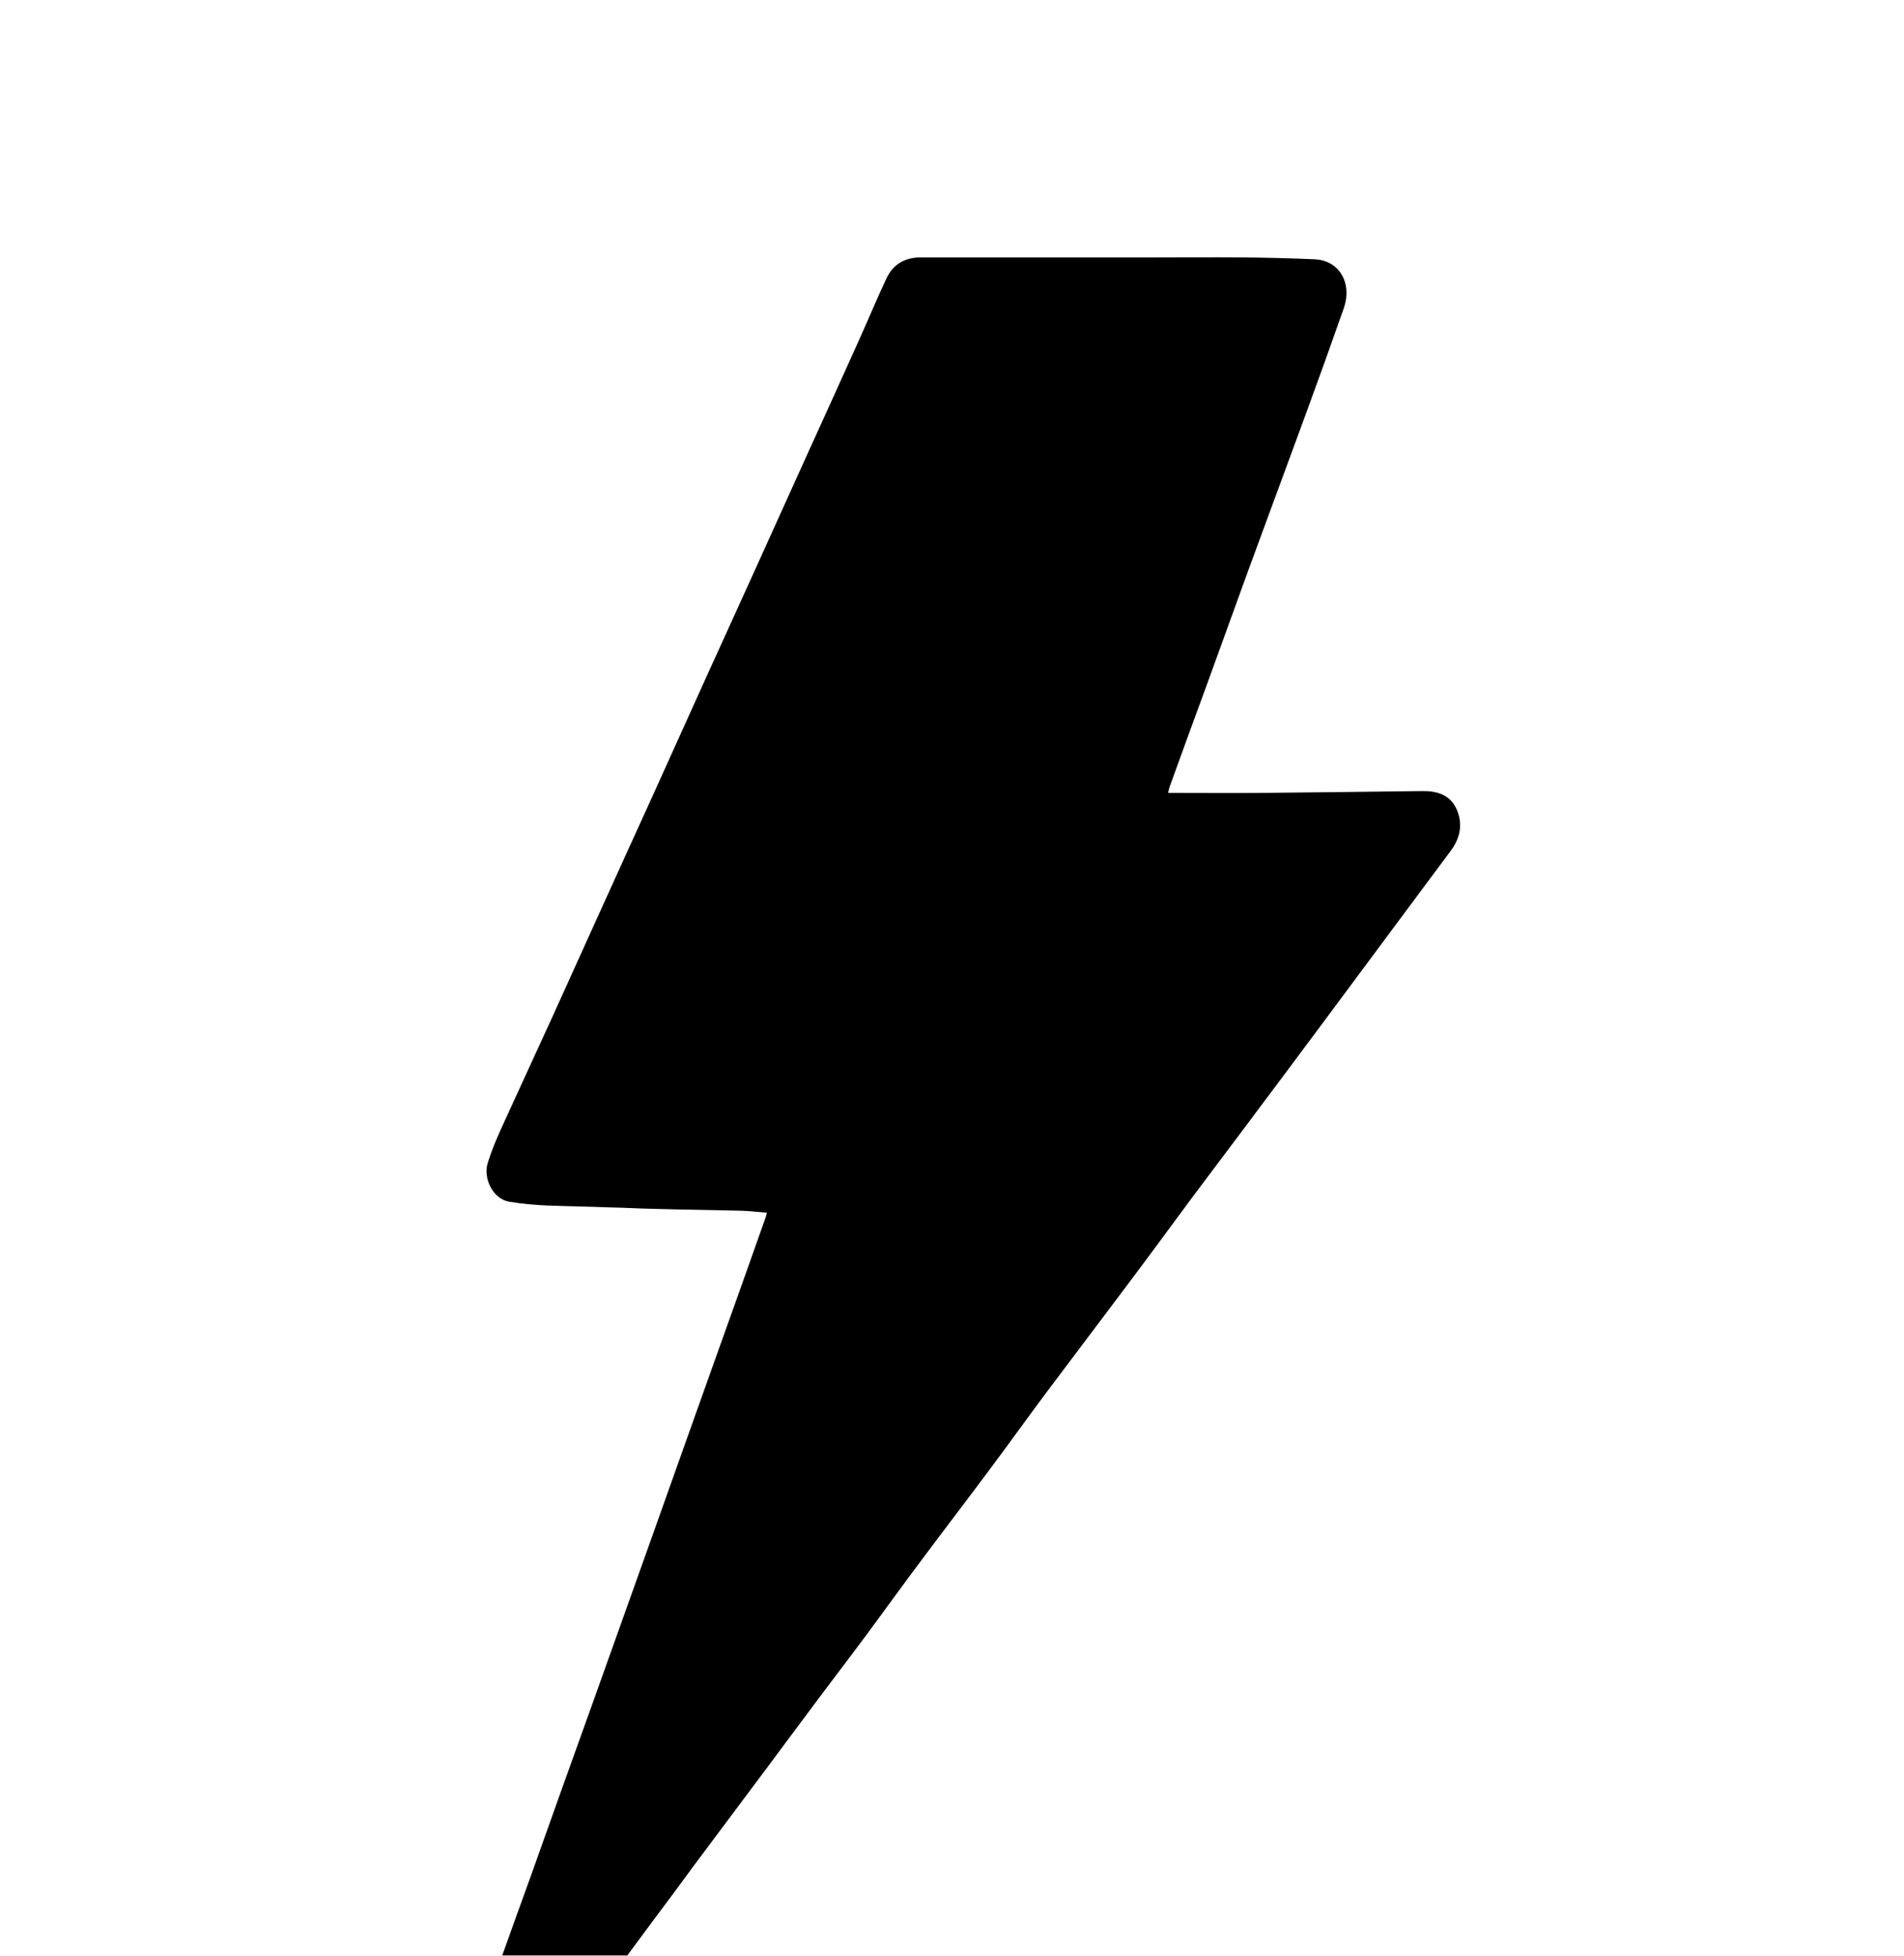 <svg width="37" height="38" viewBox="0 0 37 38" fill="black" xmlns="http://www.w3.org/2000/svg">
<g filter="url(#filter0_i_126_146)">
<path d="M9.52 37C9.435 36.964 9.341 36.933 9.267 36.882C9.015 36.713 8.935 36.329 9.054 35.996C9.262 35.412 9.465 34.823 9.673 34.239C9.891 33.624 10.114 33.009 10.336 32.395C10.708 31.35 11.079 30.305 11.455 29.265C11.876 28.091 12.292 26.918 12.713 25.74C13.099 24.659 13.48 23.578 13.867 22.497C14.208 21.545 14.55 20.587 14.886 19.634C14.892 19.618 14.892 19.603 14.901 19.562C14.738 19.552 14.585 19.531 14.431 19.526C13.871 19.511 13.312 19.506 12.758 19.49C12.446 19.485 12.134 19.465 11.822 19.46C11.421 19.444 11.03 19.439 10.633 19.424C10.391 19.413 10.148 19.393 9.906 19.352C9.569 19.301 9.391 18.886 9.475 18.609C9.564 18.312 9.693 18.03 9.822 17.749C10.124 17.083 10.435 16.417 10.738 15.751C11.069 15.018 11.401 14.286 11.733 13.553C12.059 12.831 12.391 12.108 12.718 11.386C13.05 10.654 13.381 9.921 13.713 9.183C14.04 8.461 14.372 7.739 14.698 7.016C15.03 6.284 15.362 5.551 15.694 4.814C16.02 4.096 16.347 3.379 16.669 2.662C16.857 2.247 17.03 1.827 17.223 1.417C17.352 1.135 17.585 1.002 17.887 1.002C19.387 1.002 20.887 1.002 22.387 1.002C22.982 1.002 23.576 0.997 24.17 1.002C24.63 1.007 25.091 1.018 25.546 1.038C26.031 1.059 26.284 1.504 26.111 1.996C25.878 2.662 25.64 3.323 25.398 3.984C25.011 5.034 24.625 6.084 24.239 7.134C23.977 7.857 23.714 8.584 23.452 9.306C23.209 9.967 22.967 10.628 22.729 11.289C22.719 11.319 22.714 11.35 22.699 11.407C22.773 11.407 22.833 11.407 22.887 11.407C23.422 11.407 23.952 11.412 24.487 11.407C25.536 11.396 26.581 11.386 27.631 11.371C27.913 11.366 28.17 11.437 28.299 11.709C28.433 11.996 28.383 12.277 28.19 12.534C27.606 13.317 27.026 14.101 26.442 14.885C25.927 15.577 25.417 16.268 24.898 16.96C24.328 17.723 23.759 18.481 23.189 19.239C22.759 19.818 22.333 20.402 21.897 20.981C21.387 21.662 20.872 22.339 20.362 23.02C19.981 23.527 19.615 24.044 19.233 24.552C18.803 25.131 18.362 25.704 17.927 26.288C17.545 26.795 17.174 27.313 16.798 27.82C16.397 28.358 15.991 28.886 15.595 29.423C15.293 29.823 14.995 30.233 14.693 30.632C14.287 31.175 13.881 31.718 13.476 32.261C13.213 32.62 12.956 32.968 12.693 33.317C12.297 33.849 11.906 34.382 11.51 34.915C11.084 35.494 10.653 36.068 10.228 36.647C10.104 36.816 9.945 36.944 9.747 37C9.673 37 9.594 37 9.52 37Z"/>
</g>
<defs>
<filter id="filter0_i_126_146" x="0" y="0.5" width="37" height="41" filterUnits="userSpaceOnUse" color-interpolation-filters="sRGB">
<feFlood flood-opacity="0" result="BackgroundImageFix"/>
<feBlend mode="normal" in="SourceGraphic" in2="BackgroundImageFix" result="shape"/>
<feColorMatrix in="SourceAlpha" type="matrix" values="0 0 0 0 0 0 0 0 0 0 0 0 0 0 0 0 0 0 127 0" result="hardAlpha"/>
<feOffset dy="4"/>
<feGaussianBlur stdDeviation="2"/>
<feComposite in2="hardAlpha" operator="arithmetic" k2="-1" k3="1"/>
<feColorMatrix type="matrix" values="0 0 0 0 0 0 0 0 0 0 0 0 0 0 0 0 0 0 0.25 0"/>
<feBlend mode="normal" in2="shape" result="effect1_innerShadow_126_146"/>
</filter>
</defs>
</svg>

